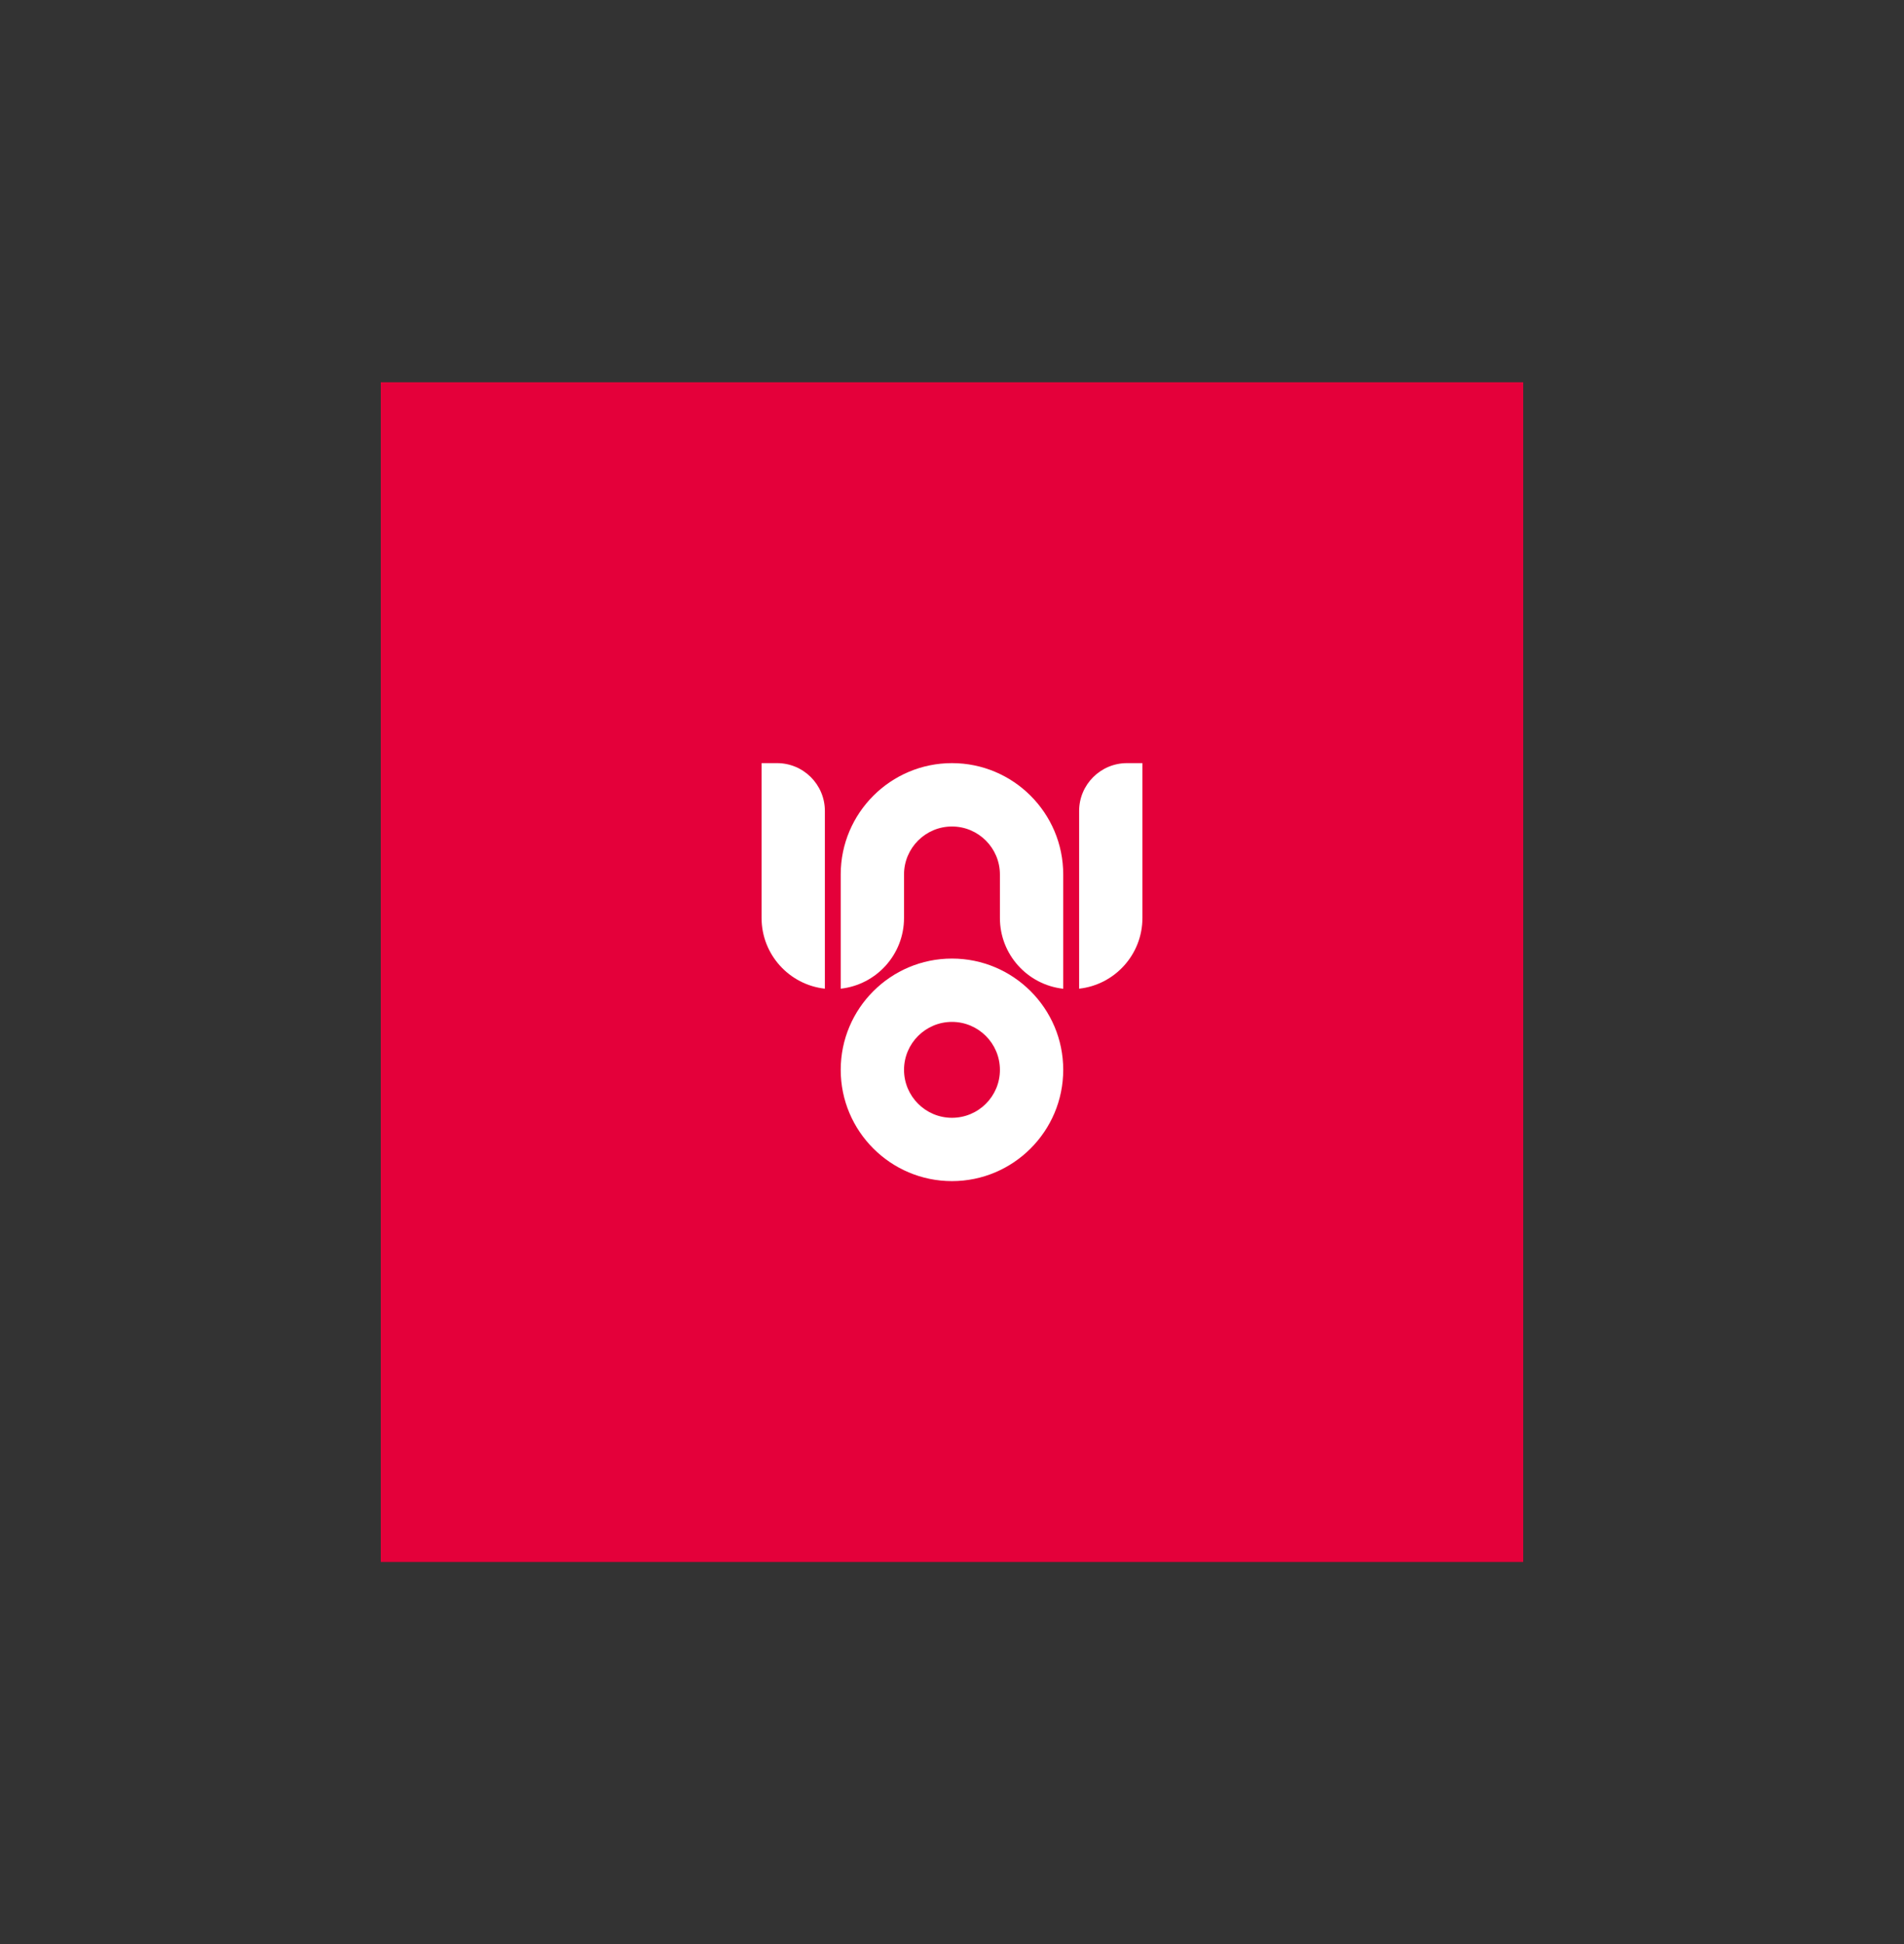 <?xml version="1.0" encoding="utf-8"?>
<!-- Generator: Adobe Illustrator 25.2.0, SVG Export Plug-In . SVG Version: 6.00 Build 0)  -->
<svg version="1.1" id="Layer_1" xmlns="http://www.w3.org/2000/svg" xmlns:xlink="http://www.w3.org/1999/xlink" x="0px" y="0px"
	 viewBox="0 0 314.91 321.51" style="enable-background:new 0 0 314.91 321.51;" xml:space="preserve">
<rect x="0" y="0" width="314.91" height="321.51" fill="#333333" stroke="none"/>
<style type="text/css">
	.st0{fill:#E4003A;}
	.st1{fill:#FFFFFF;}
</style>
<rect x="62.98" y="63.21" class="st0" width="188.95" height="195.08"/>
<g>
	<path class="st1" d="M157.45,126.19c-10.15,0-18.4,8.26-18.4,18.4v0.73h0v18.17c5.89-0.65,10.47-5.64,10.47-11.7v-4.32h0v-2.87
		c0-4.37,3.56-7.93,7.93-7.93c4.37,0,7.93,3.56,7.93,7.93v0.73h0v6.47c0,6.06,4.58,11.05,10.47,11.7v-14.74h0v-4.16
		C175.86,134.45,167.6,126.19,157.45,126.19z"/>
	<path class="st1" d="M157.45,158.51c-10.15,0-18.4,8.25-18.4,18.4c0,10.15,8.25,18.4,18.4,18.4c10.15,0,18.4-8.26,18.4-18.4
		C175.86,166.76,167.6,158.51,157.45,158.51z M157.45,184.84c-4.37,0-7.93-3.56-7.93-7.93c0-4.37,3.56-7.93,7.93-7.93
		c4.37,0,7.93,3.56,7.93,7.93C165.39,181.28,161.83,184.84,157.45,184.84z"/>
	<path class="st1" d="M128.51,126.19h-2.55v25.6c0,6.06,4.58,11.05,10.47,11.7v-29.38C136.43,129.74,132.89,126.19,128.51,126.19z"
		/>
	<path class="st1" d="M186.4,126.19c-4.37,0-7.92,3.55-7.92,7.92v29.38c5.89-0.65,10.47-5.64,10.47-11.7v-25.6H186.4z"/>
</g>
</svg>
